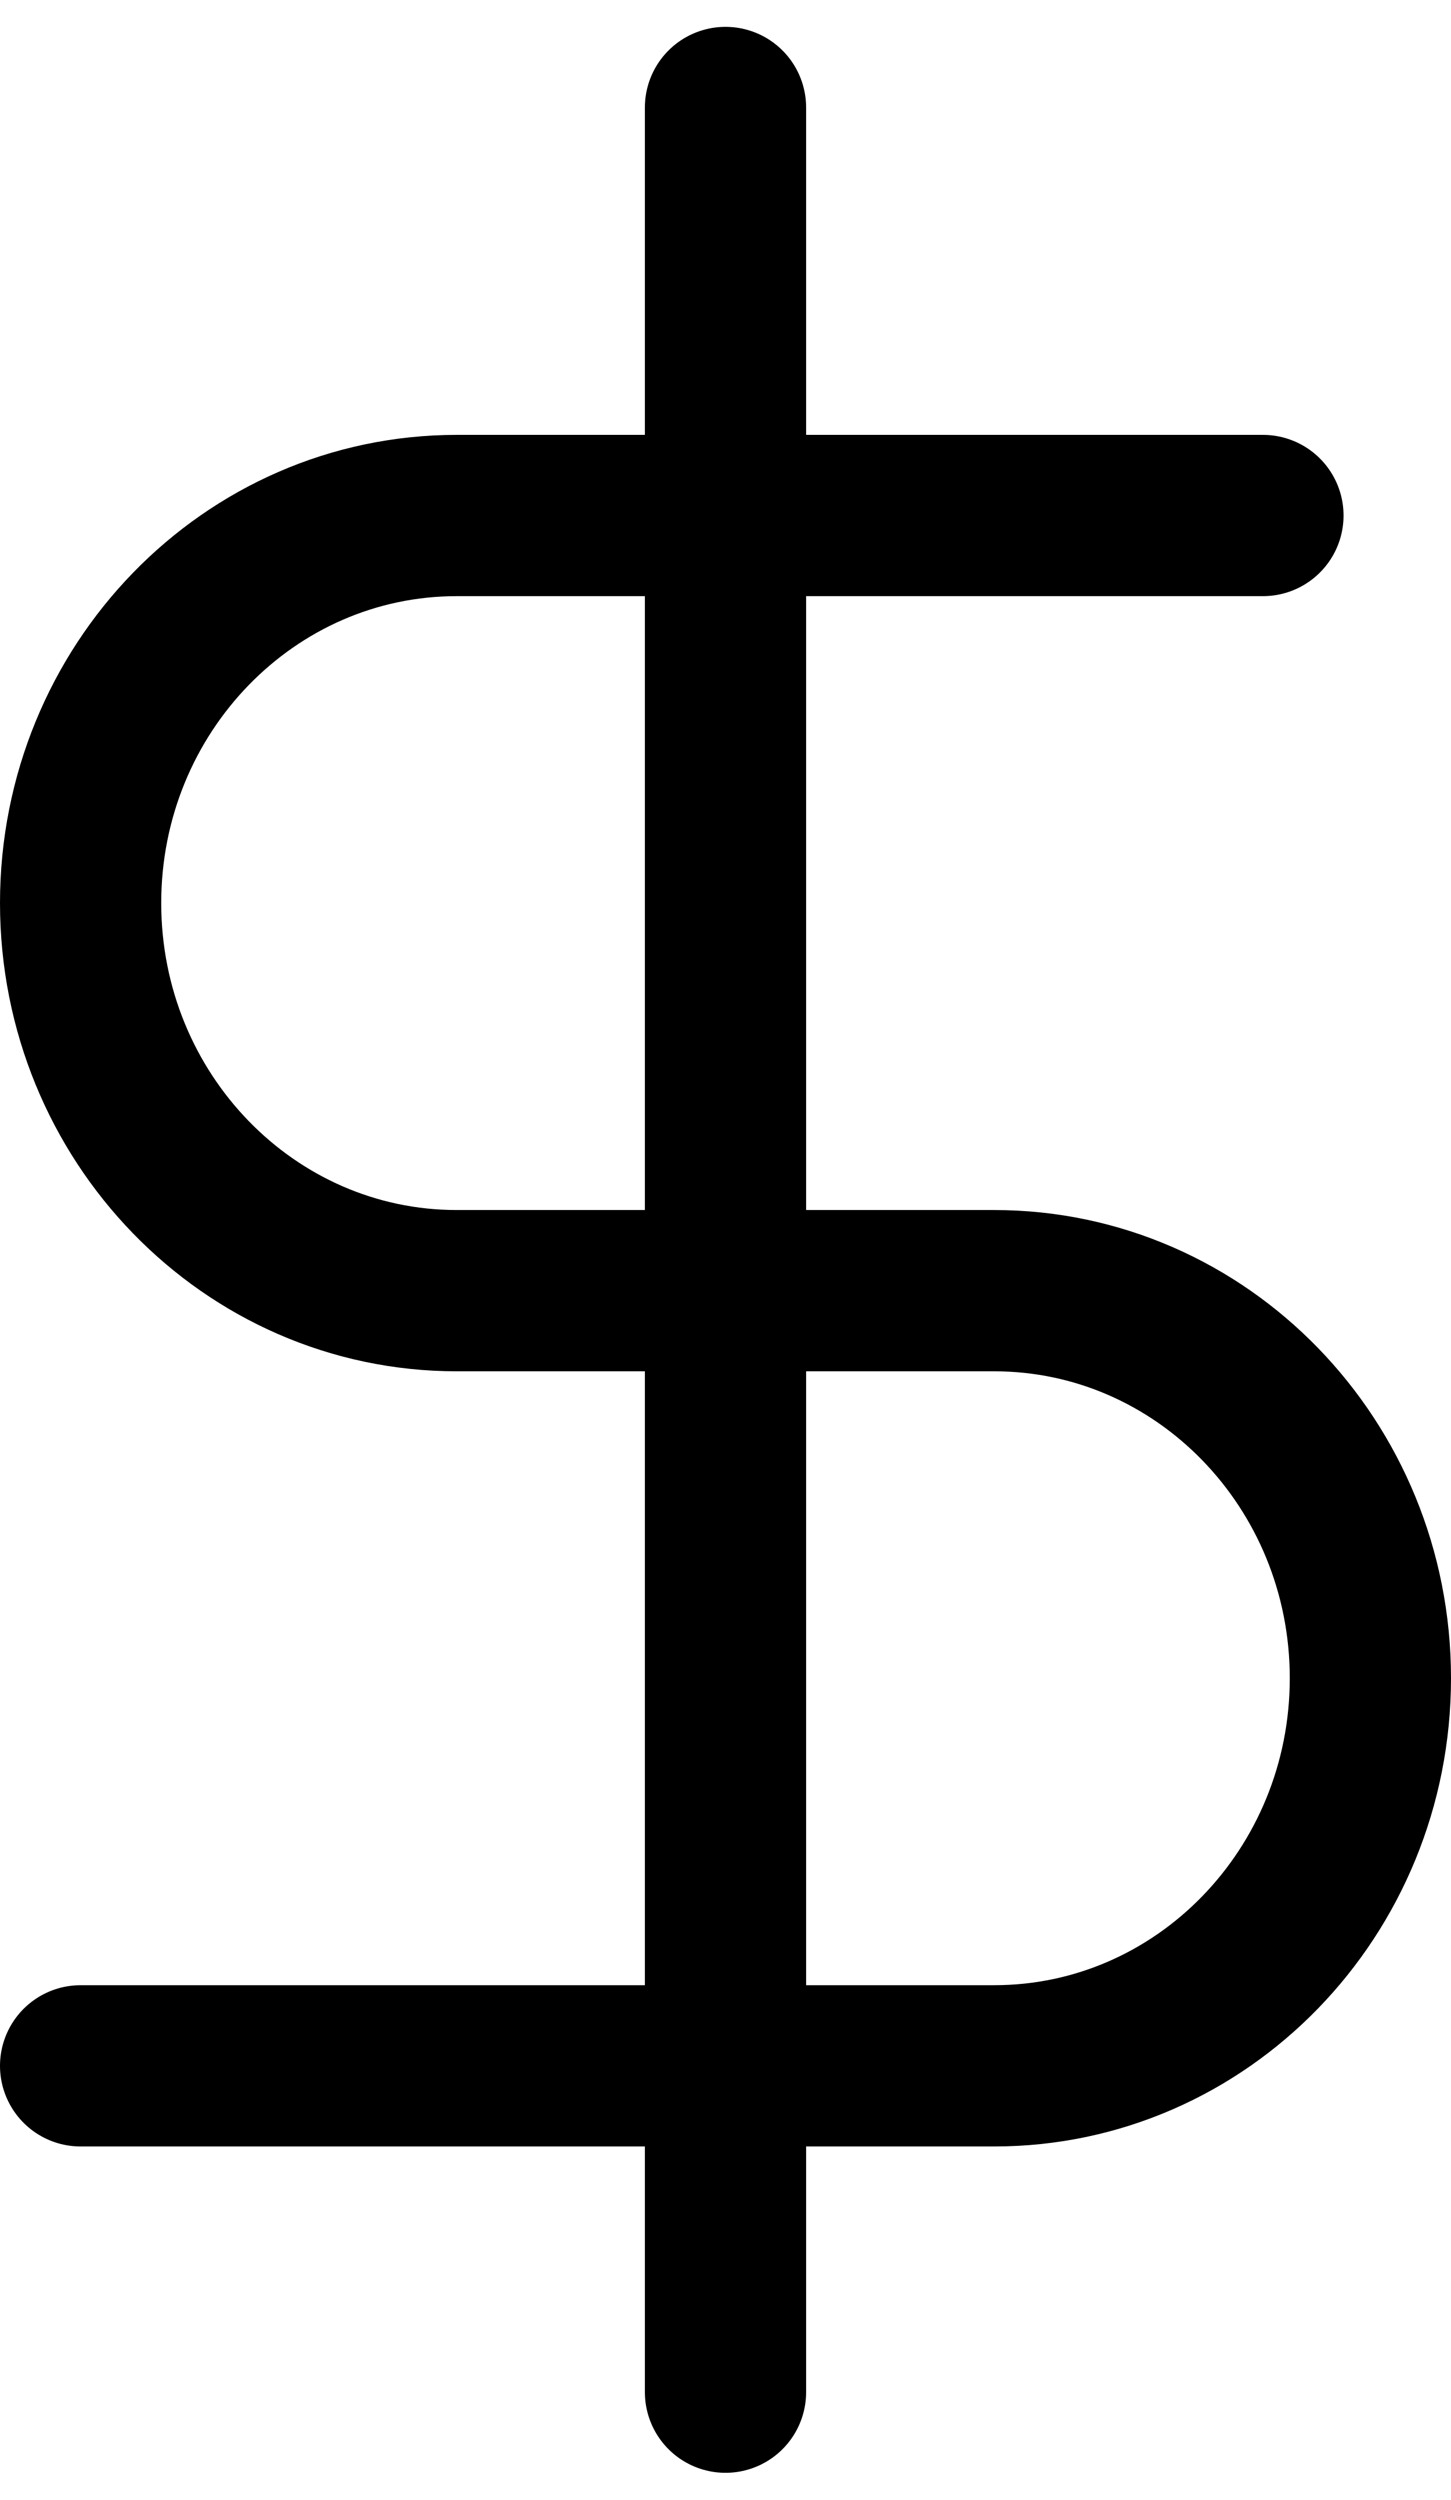 <?xml version="1.0" encoding="UTF-8"?>
<svg width="18px" height="31px" viewBox="0 0 18 31" version="1.1" xmlns="http://www.w3.org/2000/svg" xmlns:xlink="http://www.w3.org/1999/xlink">
    <!-- Generator: Sketch 61.1 (89650) - https://sketch.com -->
    <title>svg/black/dollar-sign</title>
    <desc>Created with Sketch.</desc>
    <g id="**-Sticker-Sheets" stroke="none" stroke-width="1" fill="none" fill-rule="evenodd" stroke-linecap="round" stroke-linejoin="round">
        <g id="sticker-sheet--all--page-2" transform="translate(-428, -3852)" stroke="#000000" stroke-width="2">
            <g id="icon-preview-row-copy-90" transform="translate(0, 3825)">
                <g id="Icon-Row">
                    <g id="dollar-sign" transform="translate(413, 18.214)">
                        <path d="M24,10.119 L24,38.452 M30.667,15.179 L20.667,15.179 C18.089,15.179 16,17.331 16,19.985 C16,22.64 18.089,24.792 20.667,24.792 L27.333,24.792 C29.911,24.792 32,26.944 32,29.598 C32,32.253 29.911,34.405 27.333,34.405 L16,34.405"></path>
                    </g>
                </g>
            </g>
        </g>
    </g>
</svg>
